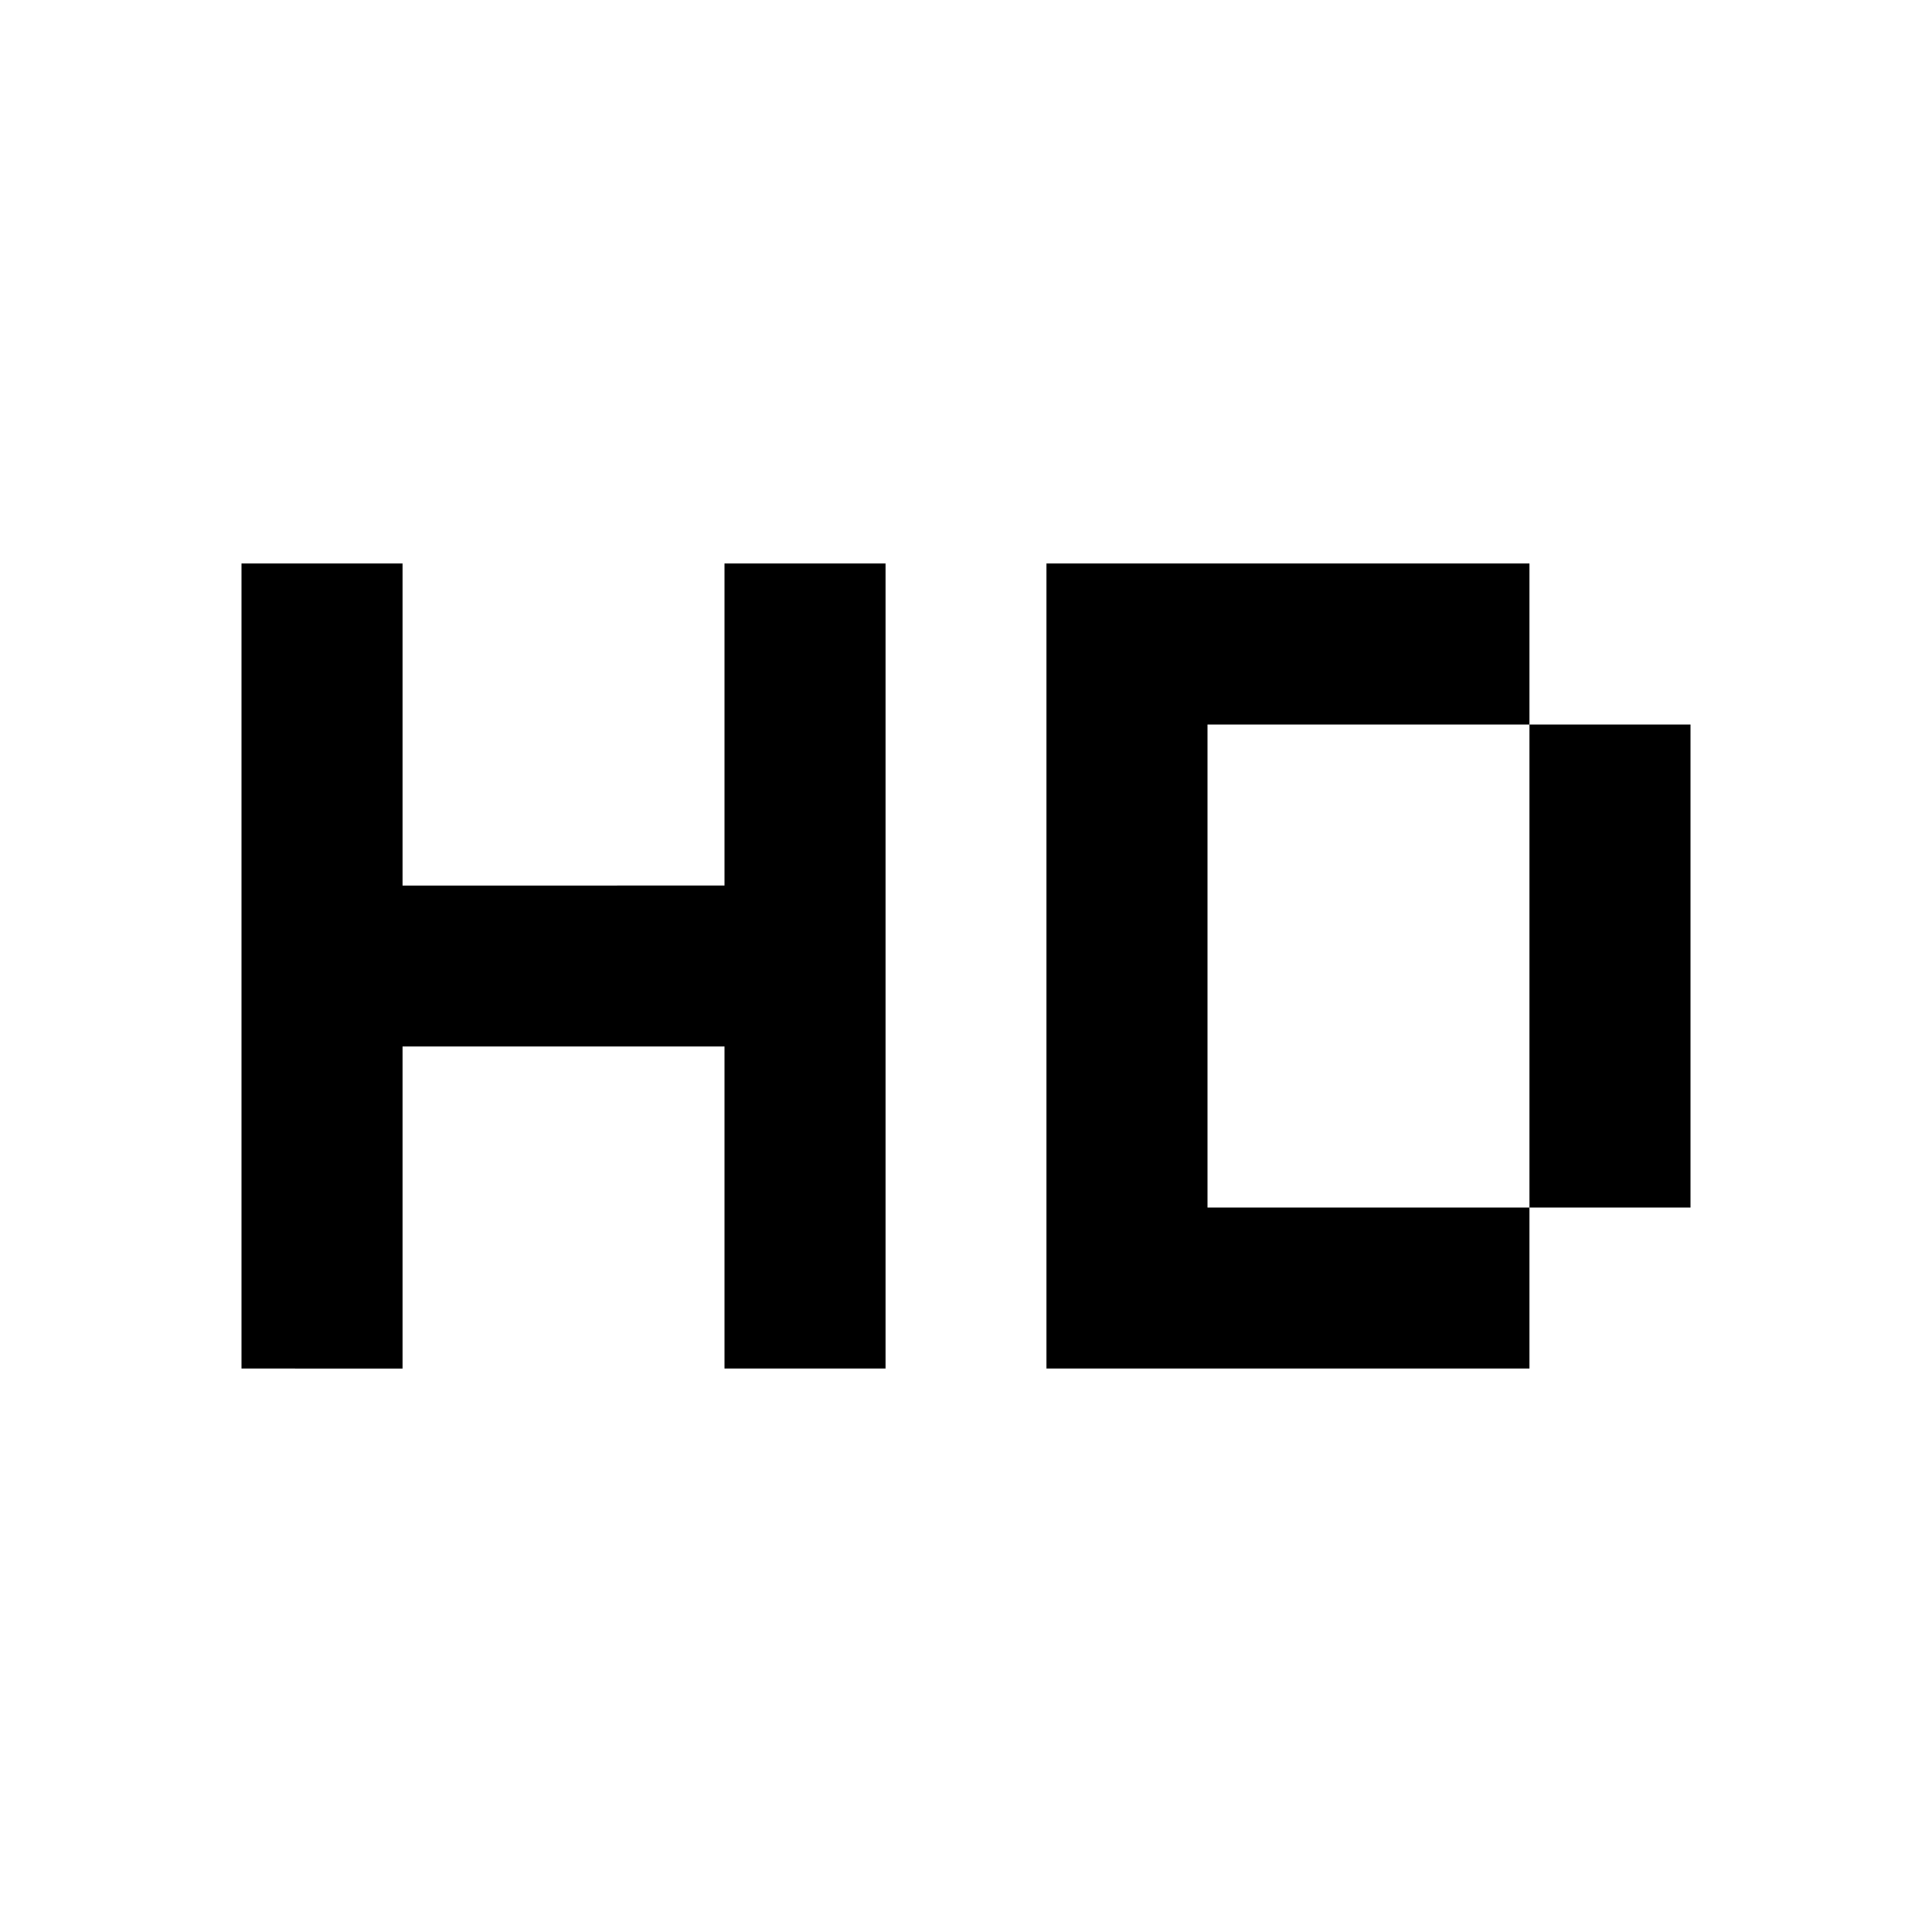 <svg xmlns="http://www.w3.org/2000/svg" width="24" height="24" viewBox="0 0 24 24">
  <g id="hd" transform="translate(10263.059 734.195)">
    <rect id="Rectangle_151890" data-name="Rectangle 151890" width="24" height="24" transform="translate(-10263.059 -734.195)" fill="#fff"/>
    <path id="hd-2" data-name="hd" d="M3,7H5v4H9V7h2V17H9V13H5v4H3Zm10,8V7h6V9H15v6h4v2H13Zm6,0V9h2v6Z" transform="translate(-10263.059 -734.195)"/>
  </g>
</svg>
